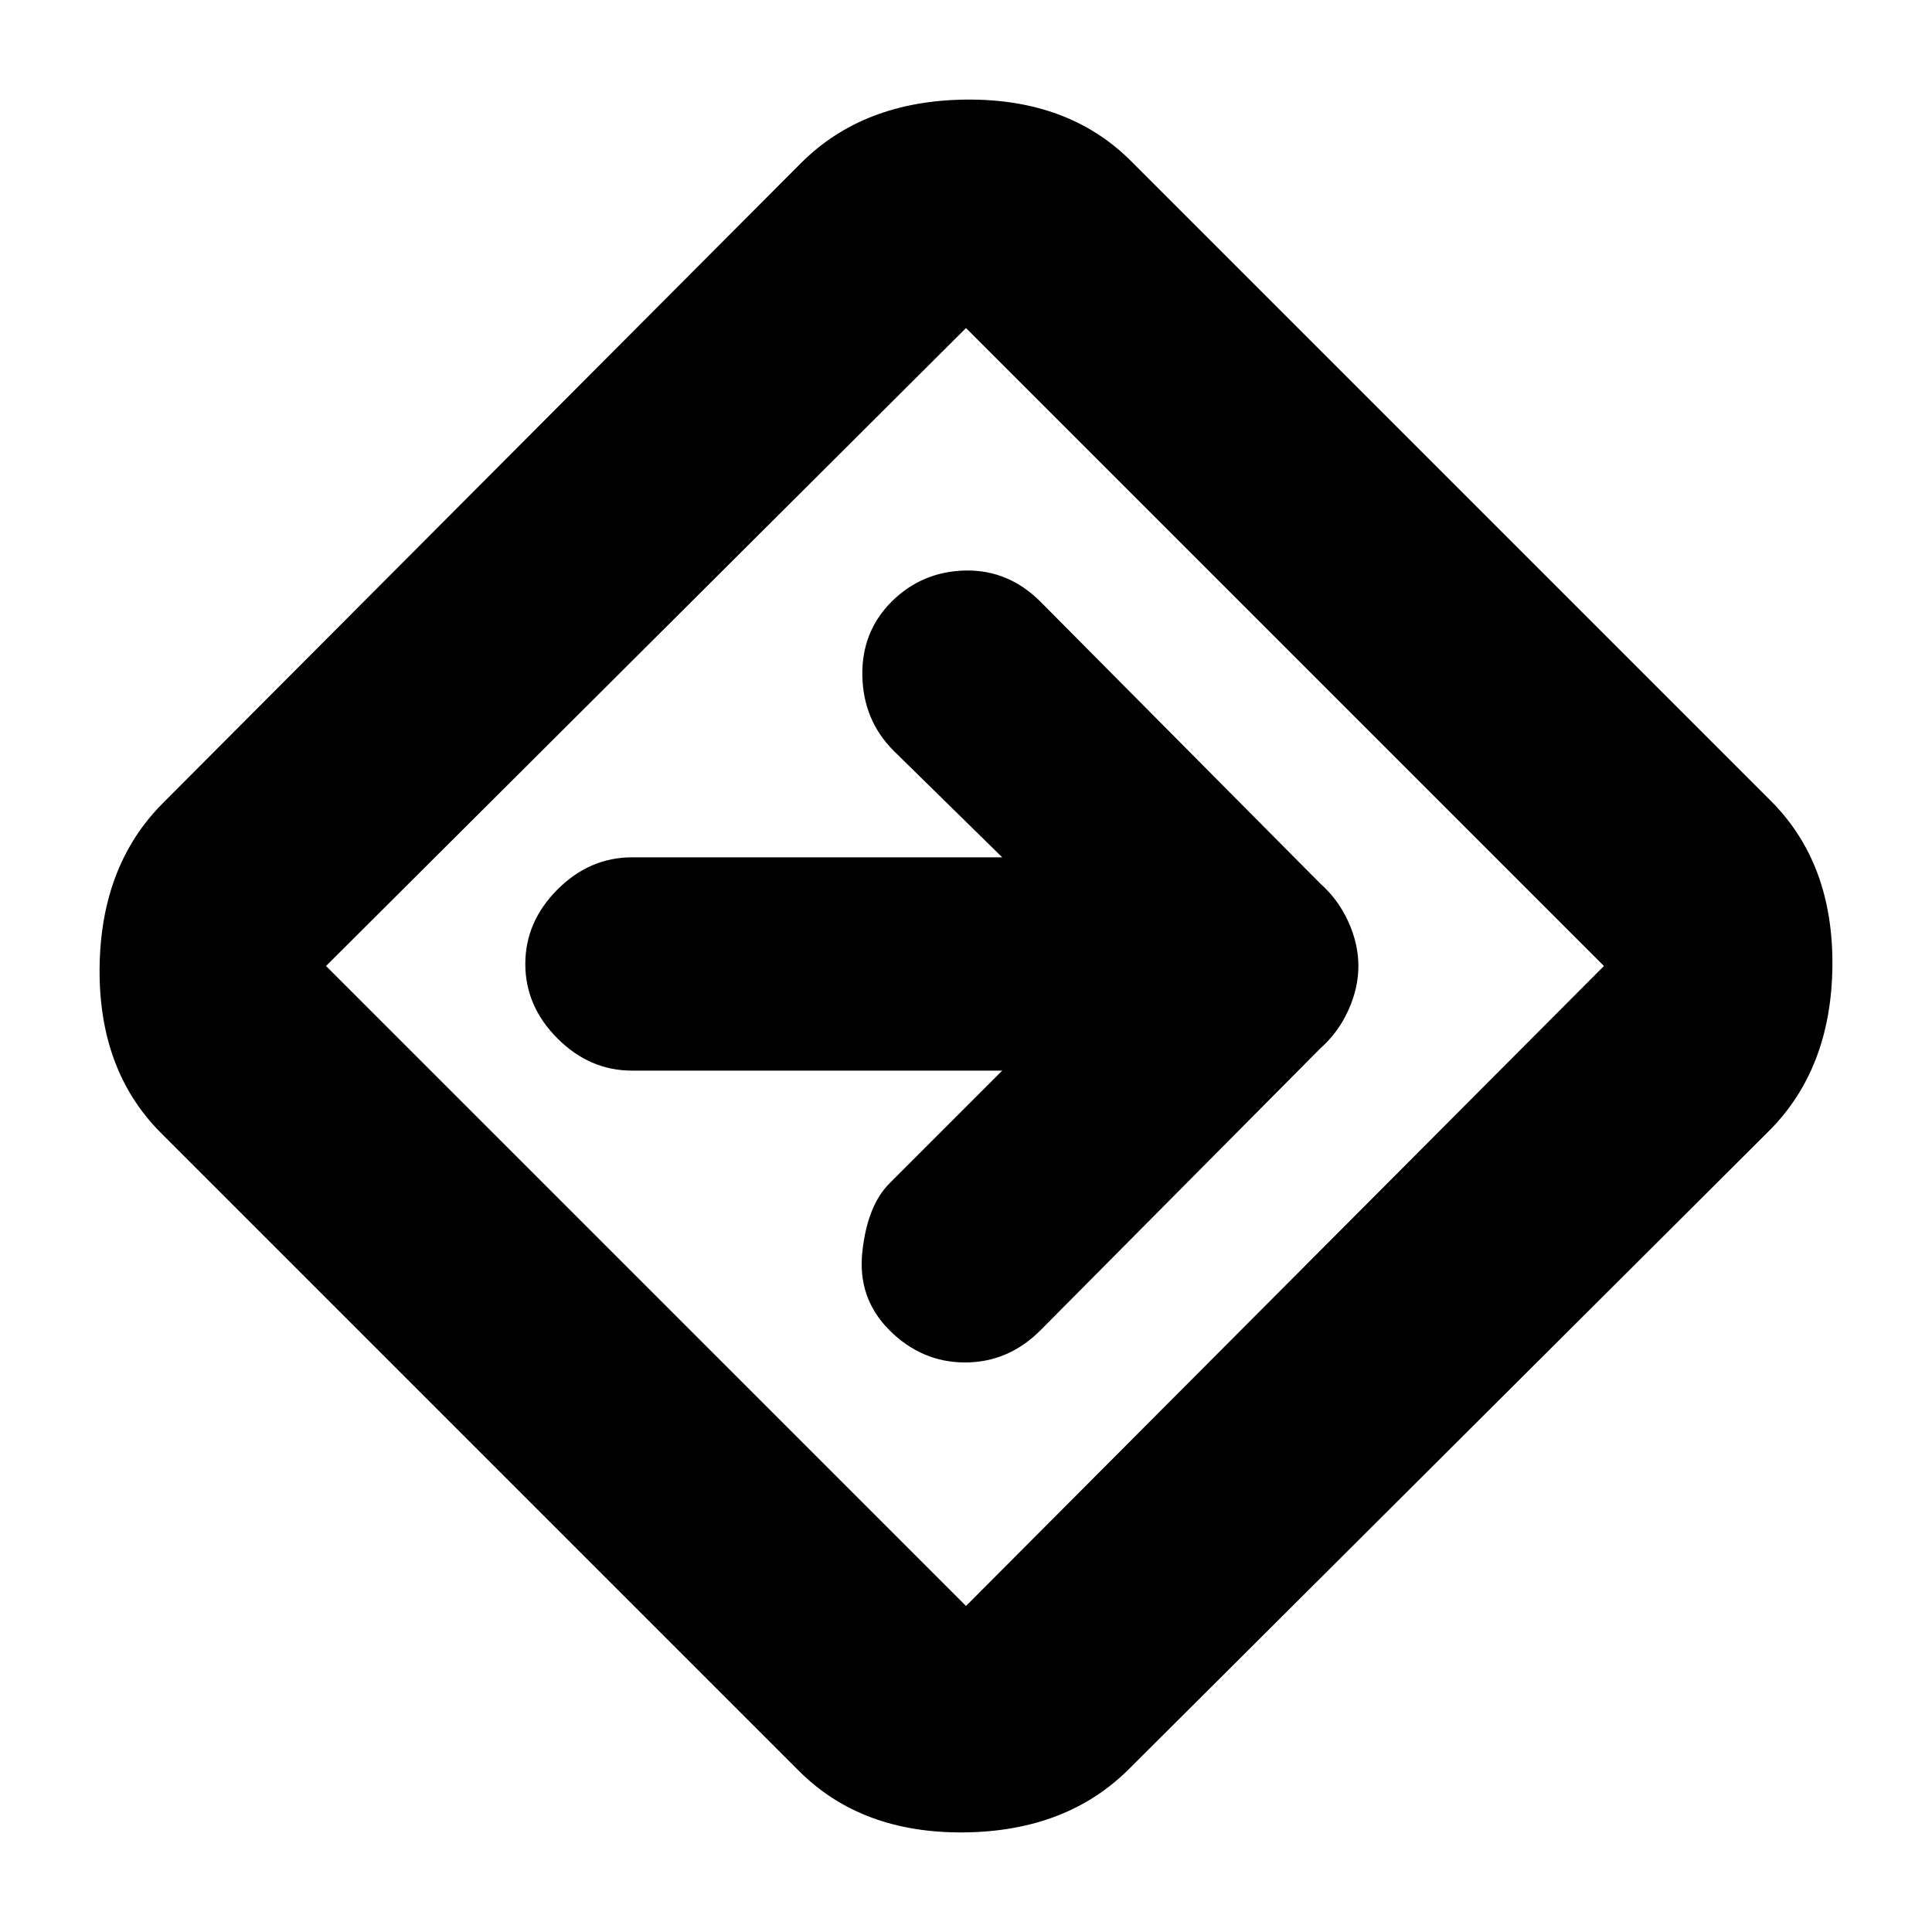 <svg xmlns="http://www.w3.org/2000/svg" height="20" width="20"><path d="M8.271 18.333 1.667 11.729Q1.021 11.083 1.031 10.021Q1.042 8.958 1.688 8.312L8.292 1.688Q8.938 1.042 10 1.031Q11.062 1.021 11.708 1.667L18.333 8.292Q18.979 8.938 18.969 10Q18.958 11.062 18.312 11.708L11.688 18.312Q11.042 18.958 9.979 18.969Q8.917 18.979 8.271 18.333ZM10 16.625Q10 16.625 10 16.625Q10 16.625 10 16.625L16.604 10Q16.604 10 16.604 10Q16.604 10 16.604 10L10 3.396Q10 3.396 10 3.396Q10 3.396 10 3.396L3.375 10Q3.375 10 3.375 10Q3.375 10 3.375 10ZM9.208 13.771Q9.542 14.104 9.99 14.104Q10.438 14.104 10.771 13.771L13.667 10.854Q13.854 10.688 13.958 10.458Q14.062 10.229 14.062 10Q14.062 9.771 13.958 9.542Q13.854 9.312 13.667 9.146L10.771 6.229Q10.438 5.896 9.99 5.906Q9.542 5.917 9.229 6.229Q8.917 6.542 8.927 7Q8.938 7.458 9.25 7.771L10.375 8.875H6.542Q6.104 8.875 5.771 9.208Q5.438 9.542 5.438 9.979Q5.438 10.417 5.771 10.75Q6.104 11.083 6.542 11.083H10.375L9.208 12.25Q8.979 12.479 8.927 12.958Q8.875 13.438 9.208 13.771ZM10 10Q10 10 10 10Q10 10 10 10Q10 10 10 10Q10 10 10 10Q10 10 10 10Q10 10 10 10Q10 10 10 10Q10 10 10 10Z"/></svg>